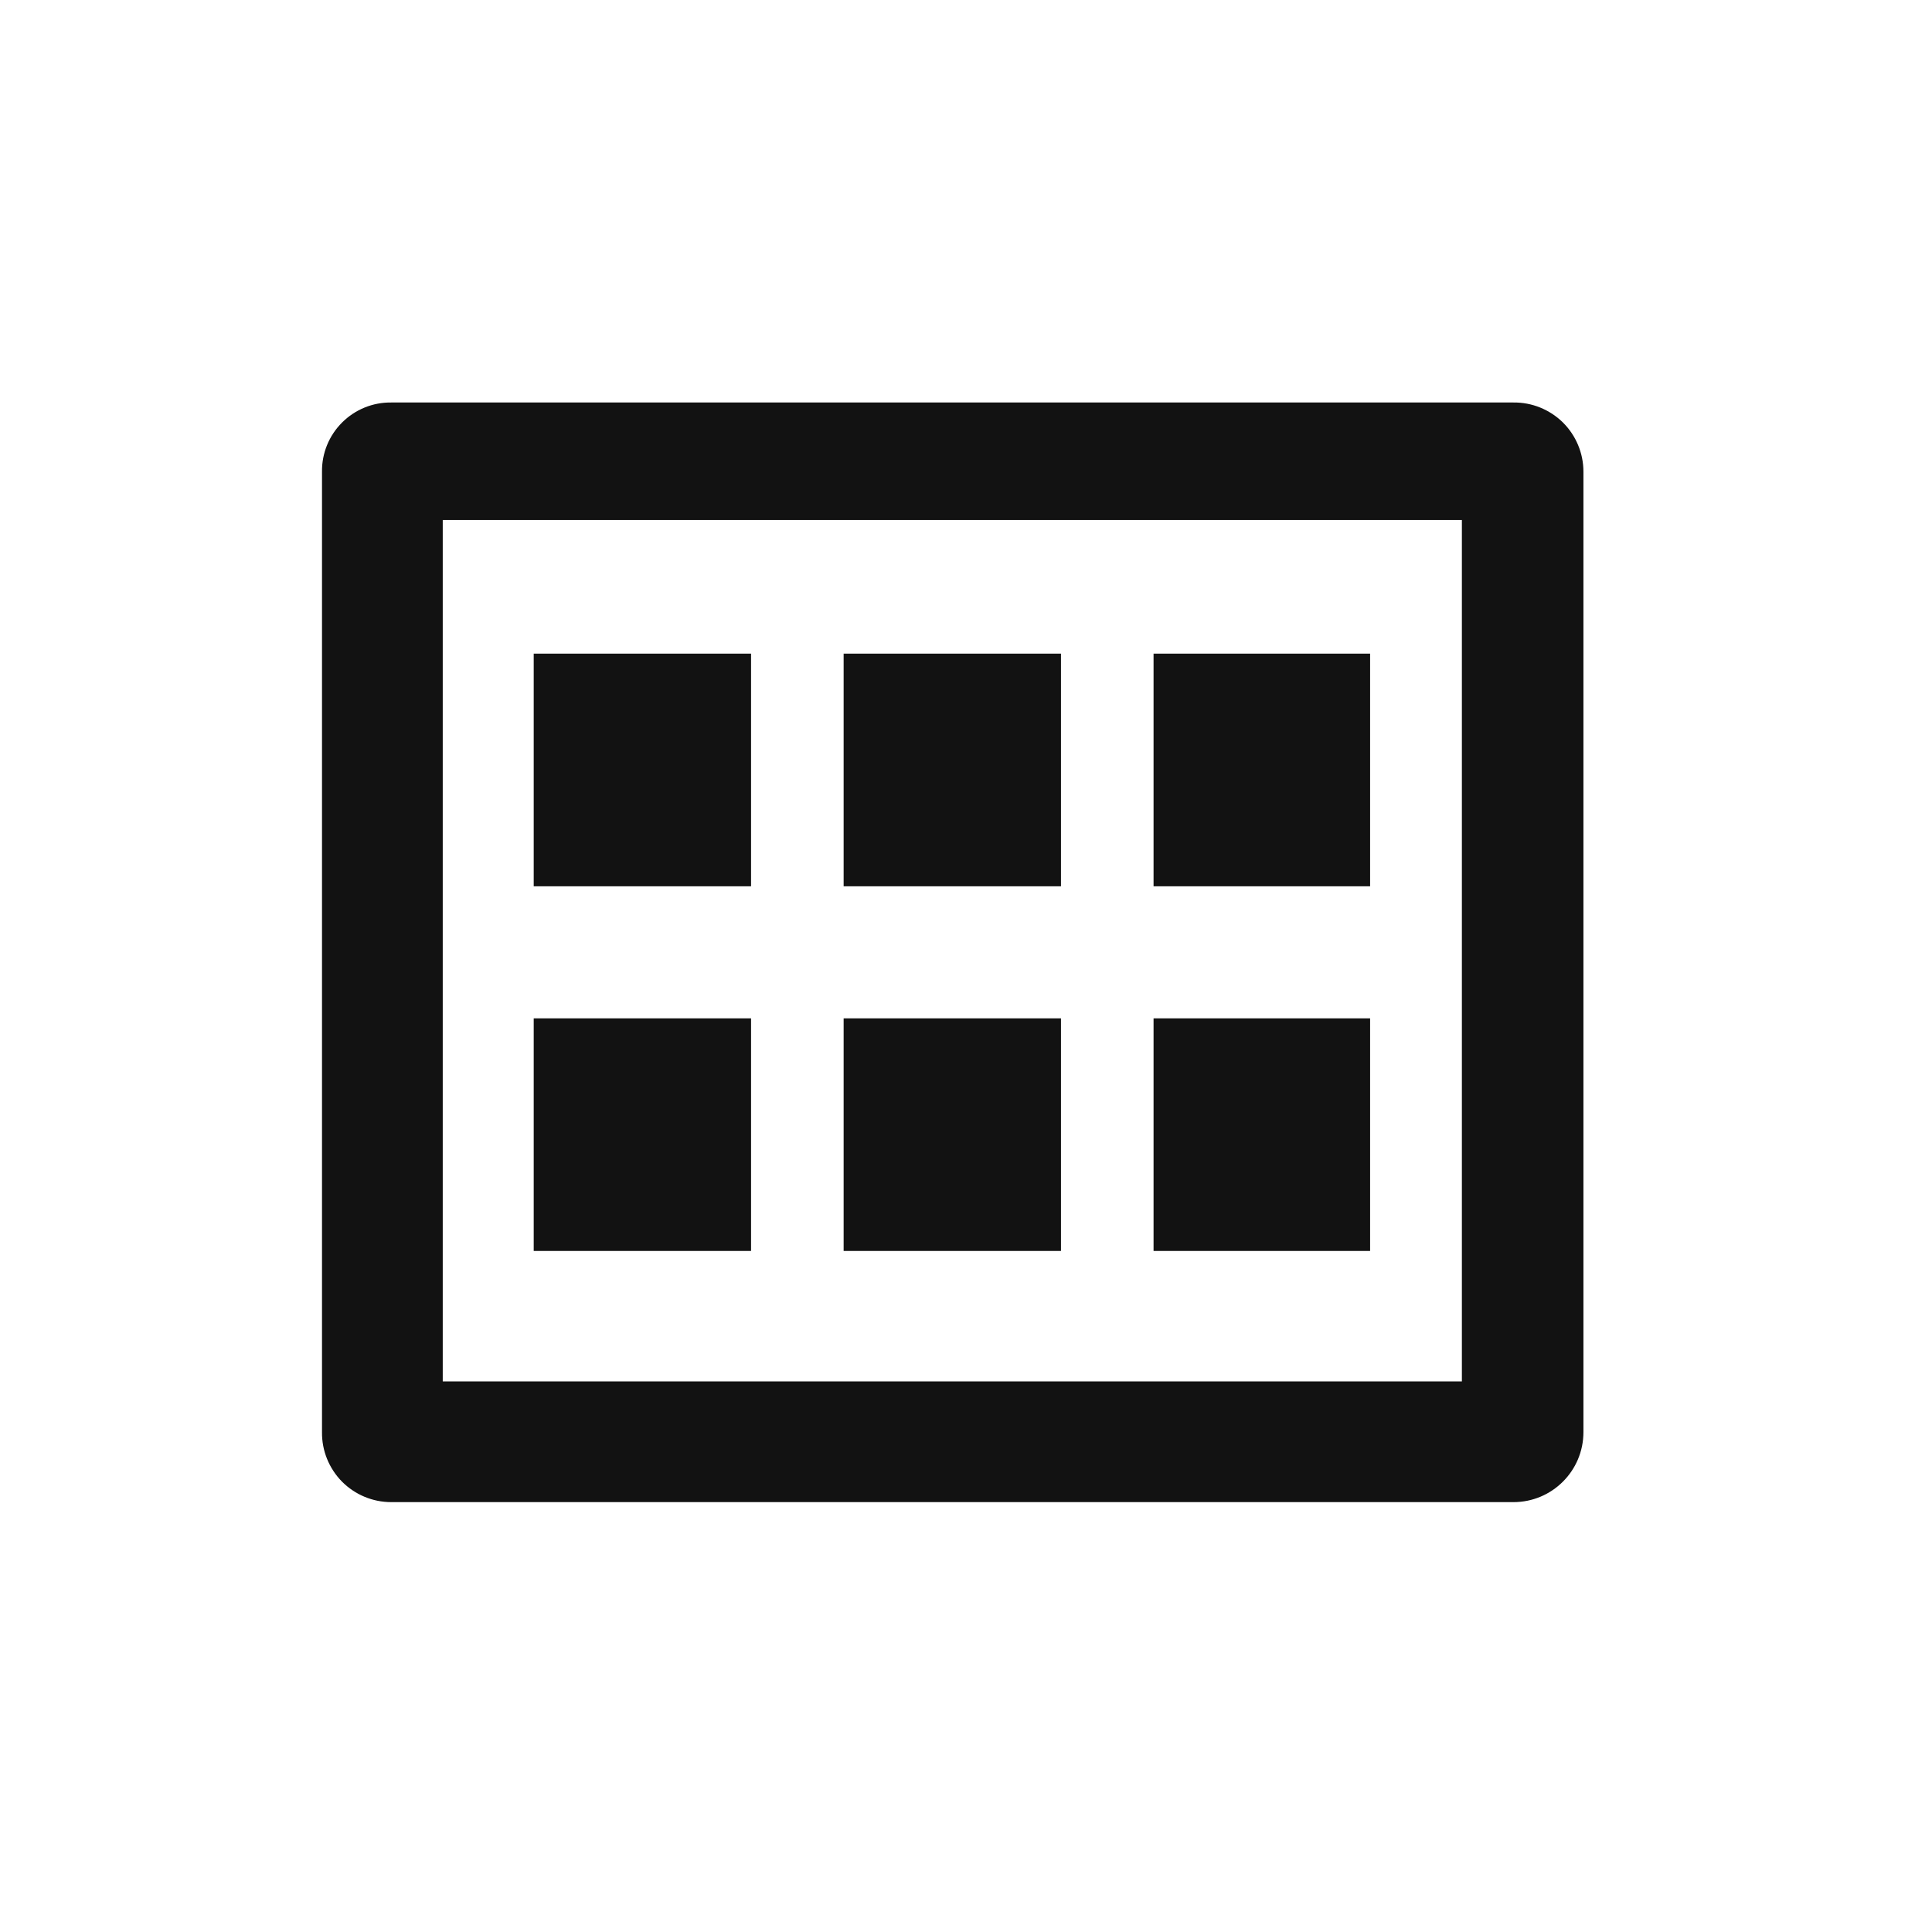 <?xml version="1.0" encoding="UTF-8"?>
<svg width="24px" height="24px" viewBox="0 0 24 24" version="1.1" xmlns="http://www.w3.org/2000/svg" xmlns:xlink="http://www.w3.org/1999/xlink">
    <title>B23331DA-95C9-4A05-BC45-040F751FE4D0@1x</title>
    <g id="Symbols" stroke="none" stroke-width="1" fill="none" fill-rule="evenodd">
        <g id="GAM/Aplications" fill="#121212">
            <path d="M18.8,5 L4.86,5 C4.631,4.997 4.411,5.087 4.249,5.249 C4.087,5.411 3.997,5.631 4,5.86 L4,17.79 C3.997,18.02 4.087,18.241 4.248,18.405 C4.41,18.568 4.63,18.66 4.86,18.66 L18.8,18.66 C19.281,18.66 19.67,18.271 19.67,17.79 L19.67,5.86 C19.67,5.63 19.578,5.41 19.415,5.248 C19.251,5.087 19.03,4.997 18.8,5 Z M18.16,17.16 L5.5,17.16 L5.5,6.46 L18.16,6.46 L18.16,17.16 Z M9.33,11.01 L6.63,11.01 L6.63,8.12 L9.33,8.12 L9.33,11.01 Z M13.18,11.01 L10.48,11.01 L10.48,8.12 L13.18,8.12 L13.18,11.01 Z M17.02,11.01 L14.33,11.01 L14.33,8.12 L17.02,8.12 L17.02,11.01 Z M9.33,15.54 L6.63,15.54 L6.63,12.65 L9.33,12.65 L9.33,15.54 Z M13.18,15.54 L10.48,15.54 L10.48,12.65 L13.18,12.65 L13.18,15.54 Z M17.02,15.54 L14.33,15.54 L14.33,12.65 L17.02,12.65 L17.02,15.54 Z" id="Shape"></path>
        </g>
    </g>
</svg>